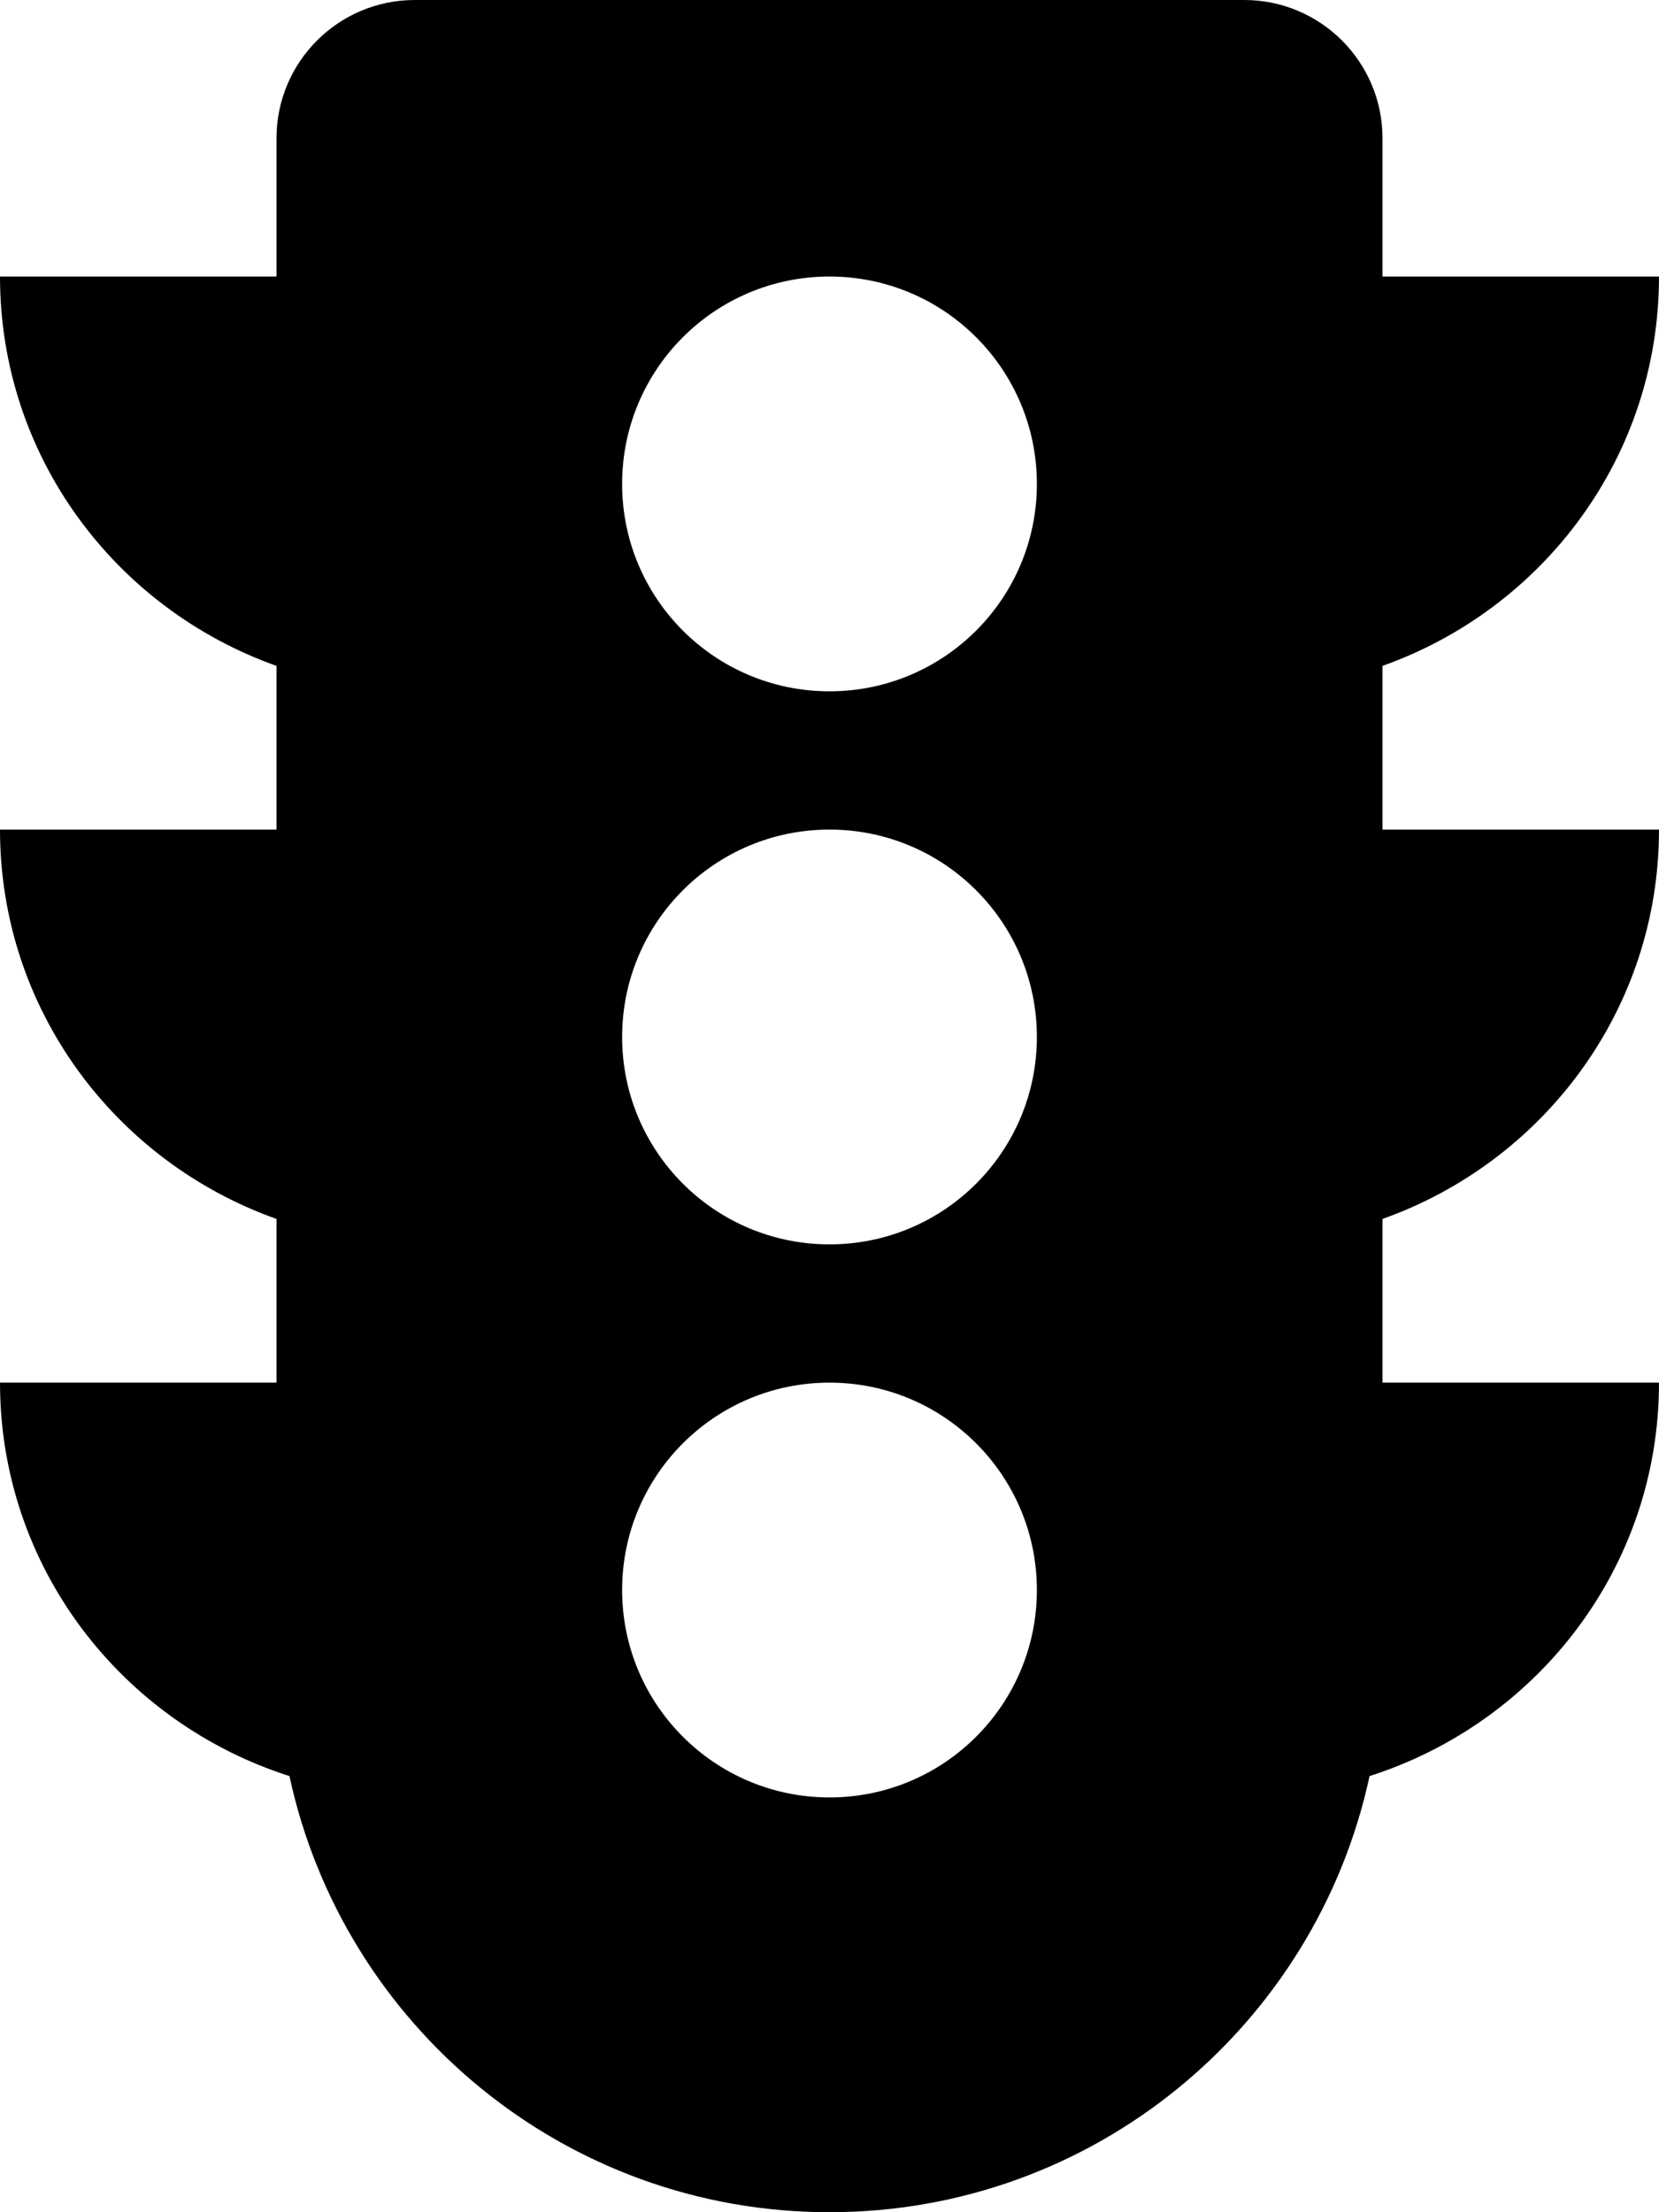 <!-- Generated by IcoMoon.io -->
<svg version="1.1" xmlns="http://www.w3.org/2000/svg" width="15" height="20" viewBox="0 0 15 20">
<title>traffic-light</title>
<path d="M15 7.5h-2.5v-1.48c1.453-0.516 2.5-1.89 2.5-3.52h-2.5v-1.25c0-0.69-0.56-1.25-1.25-1.25h-7.5c-0.69 0-1.25 0.56-1.25 1.25v1.25h-2.5c0 1.63 1.047 3.004 2.5 3.52v1.48h-2.5c0 1.63 1.047 3.004 2.5 3.52v1.48h-2.5c0 1.673 1.104 3.074 2.617 3.557 0.486 2.253 2.485 3.943 4.883 3.943s4.398-1.691 4.883-3.943c1.513-0.483 2.617-1.883 2.617-3.557h-2.5v-1.48c1.453-0.516 2.5-1.89 2.5-3.52zM7.5 16.25c-1.036 0-1.875-0.839-1.875-1.875s0.839-1.875 1.875-1.875 1.875 0.839 1.875 1.875-0.839 1.875-1.875 1.875zM7.5 11.25c-1.036 0-1.875-0.839-1.875-1.875s0.839-1.875 1.875-1.875 1.875 0.839 1.875 1.875-0.839 1.875-1.875 1.875zM7.5 6.25c-1.036 0-1.875-0.839-1.875-1.875s0.839-1.875 1.875-1.875 1.875 0.839 1.875 1.875-0.839 1.875-1.875 1.875z"></path>
</svg>

